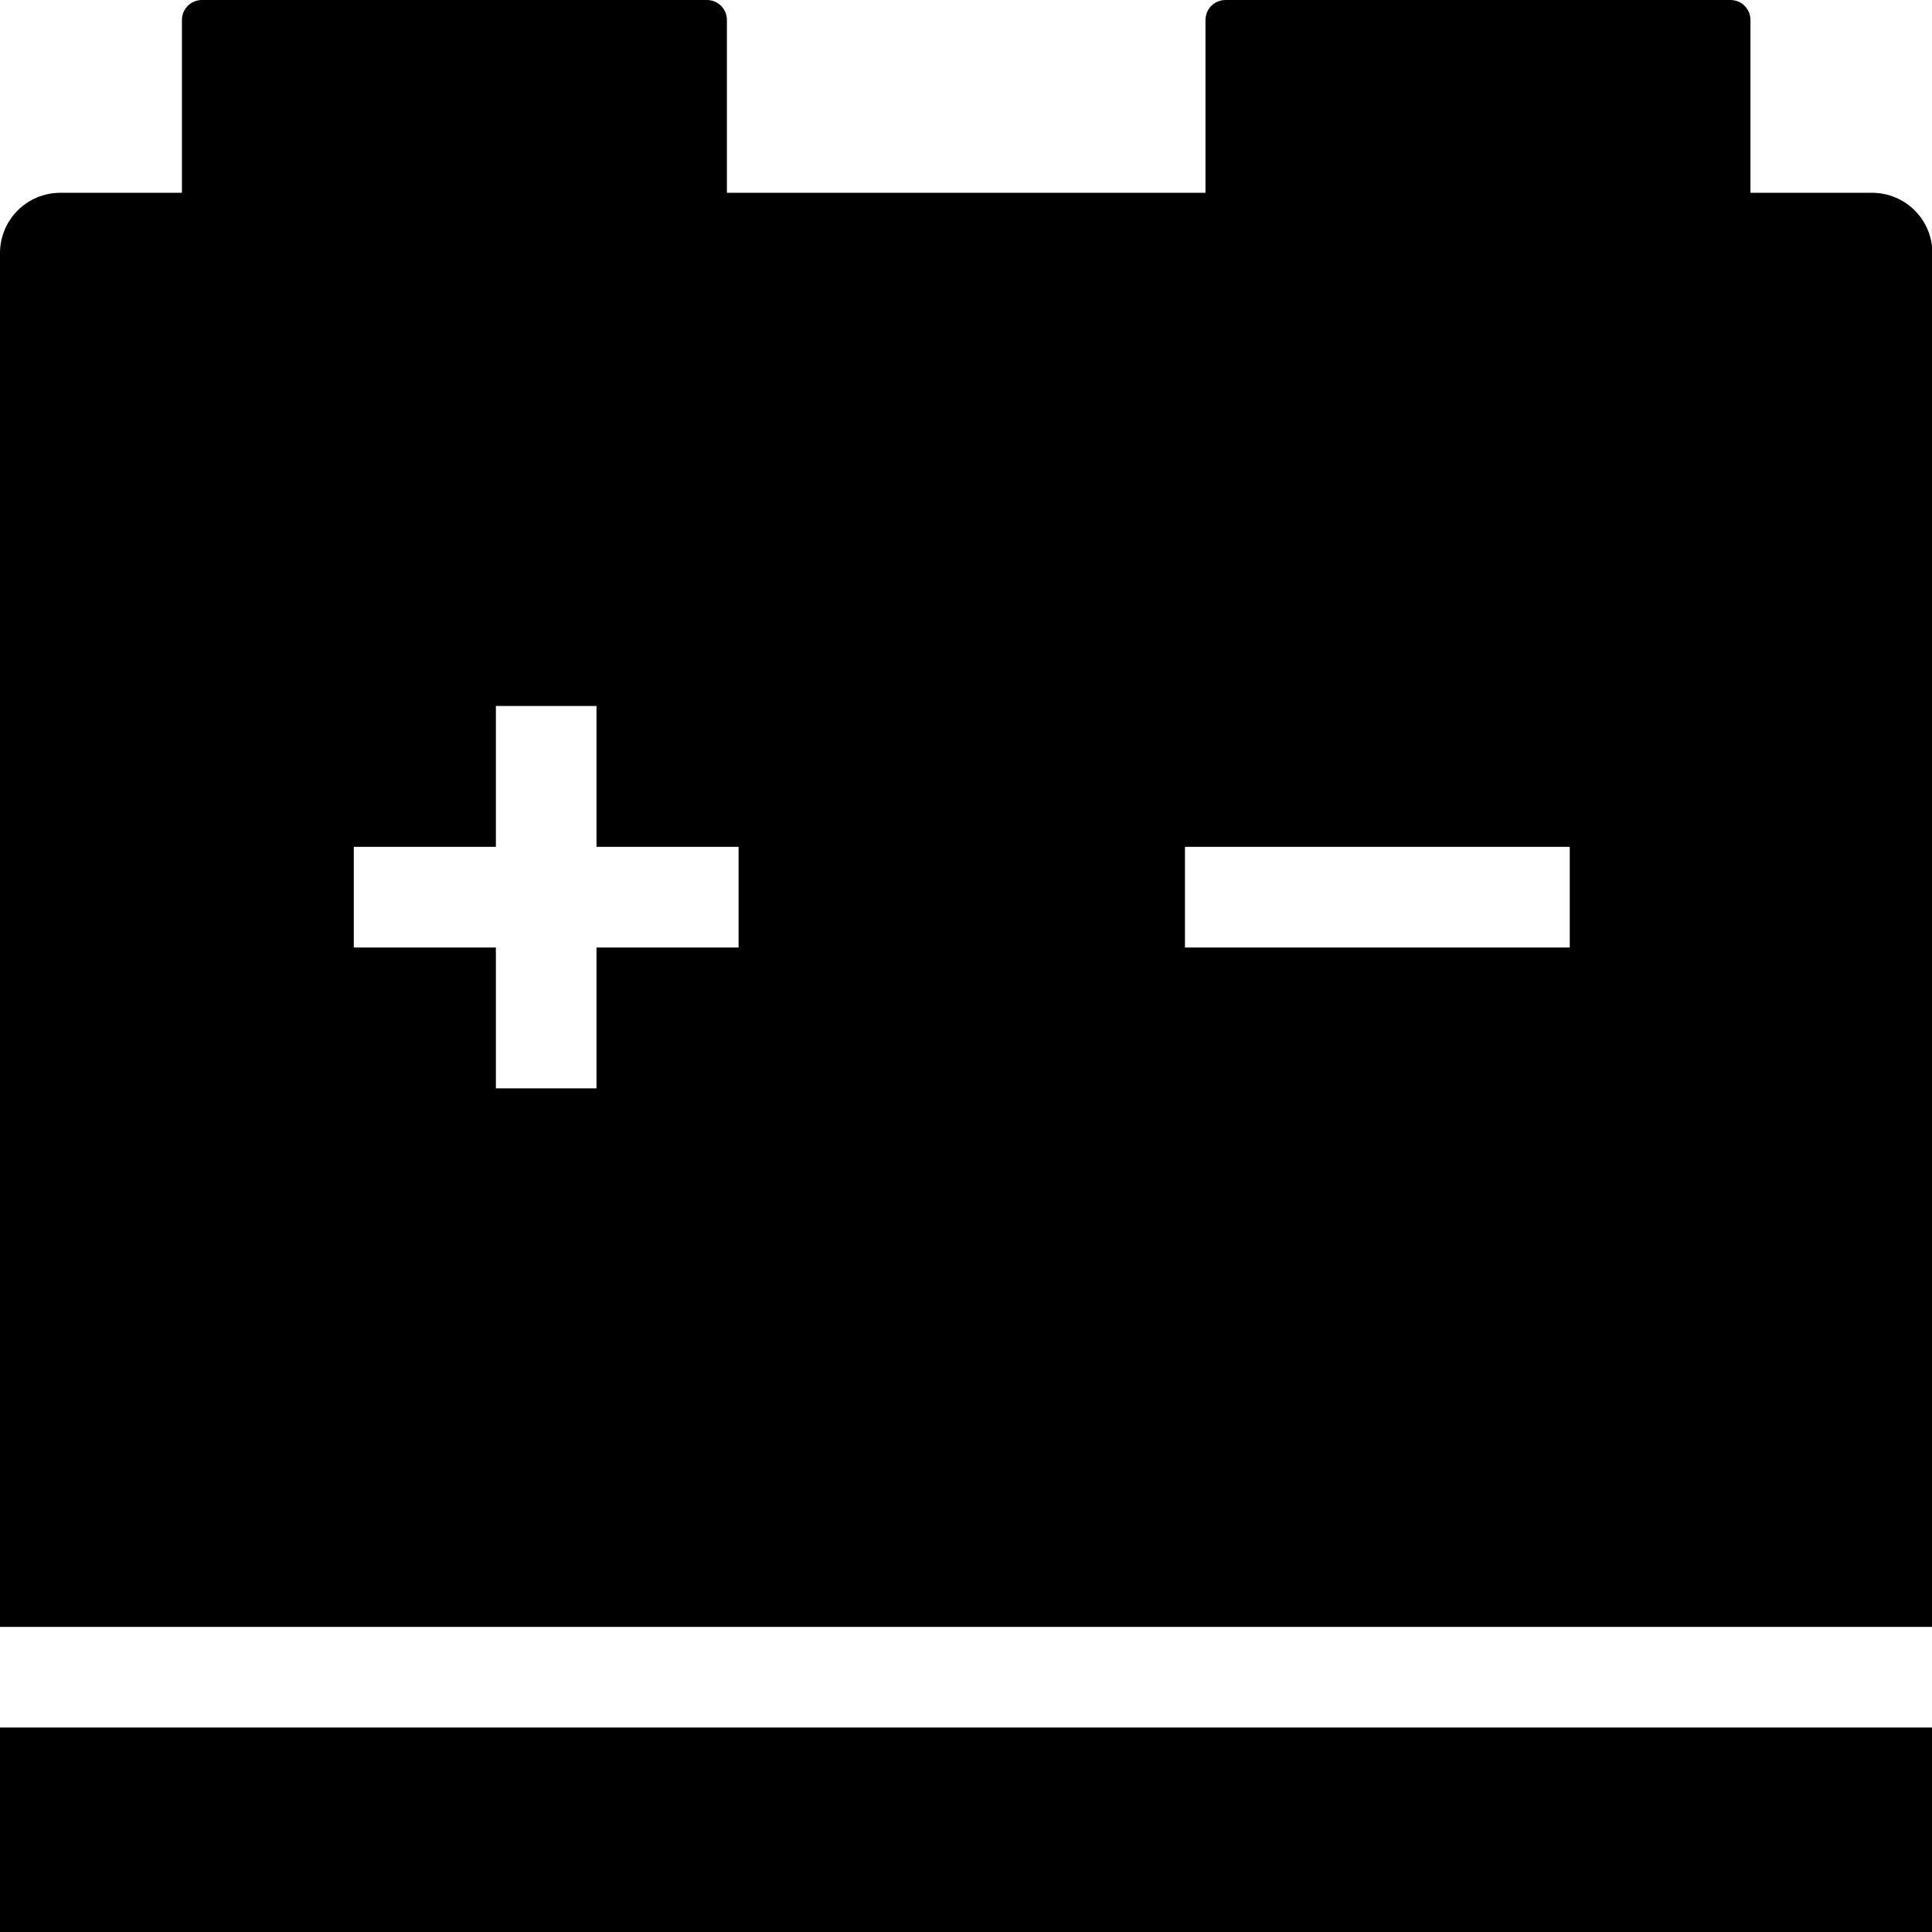 <svg viewBox="0 0 48 48" xmlns="http://www.w3.org/2000/svg">
  <path d="M0 42.92h48V48H0zM48 6.29v34.13H0V6.29c0-.83.67-1.5 1.5-1.5h3.02V.5c0-.28.22-.5.5-.5h12.54c.28 0 .5.22.5.5v4.29h11.89V.5c0-.28.22-.5.5-.5h12.54c.28 0 .5.22.5.5v4.29h3.02c.83 0 1.5.67 1.5 1.5ZM18.35 21.04h-3.53v-3.5h-2.5v3.5H8.79v2.5h3.53v3.5h2.5v-3.5h3.53zm20.65 0h-9.56v2.5H39z"/>
</svg>
